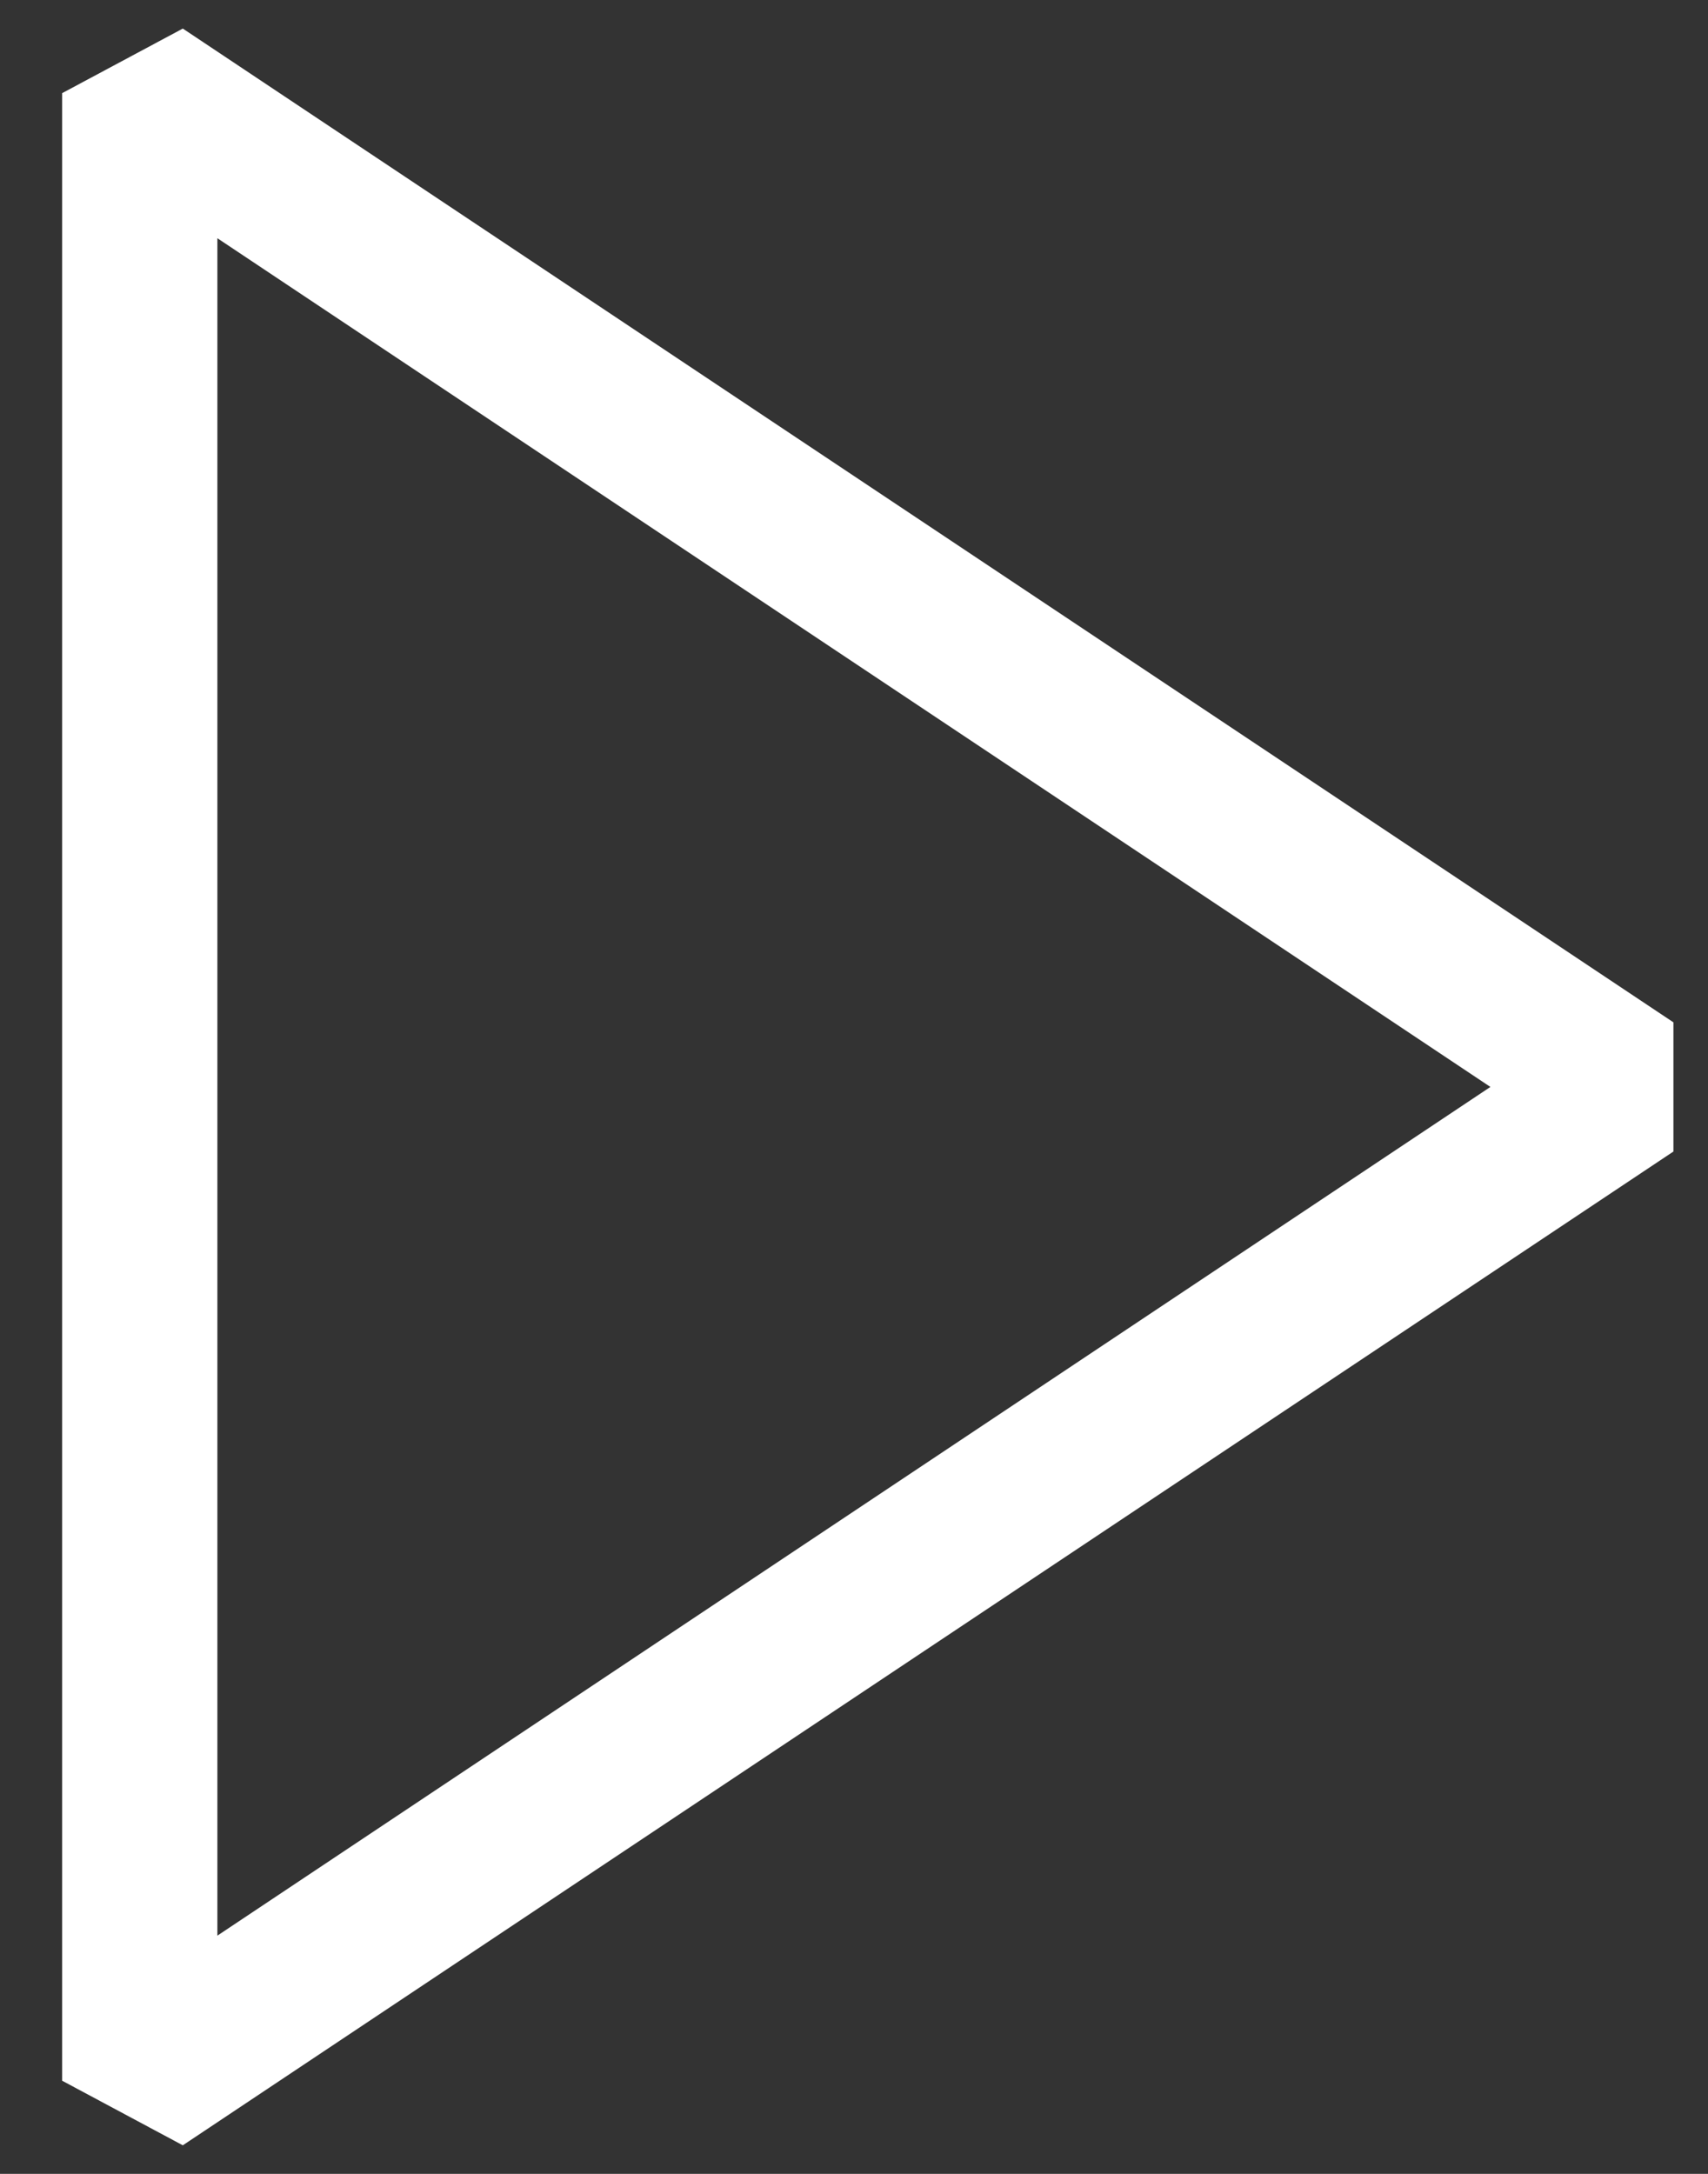 <svg width="22" height="28" viewBox="0 0 22 28" fill="none" xmlns="http://www.w3.org/2000/svg">
<rect x="0" y="0" width="22" height="28" fill="#333333" stroke="none"/>
<path d="M21 14L1.8 26.8V1.2L21 14Z" fill="none" stroke="white" stroke-width="2" stroke-linejoin="bevel"/>
</svg>
